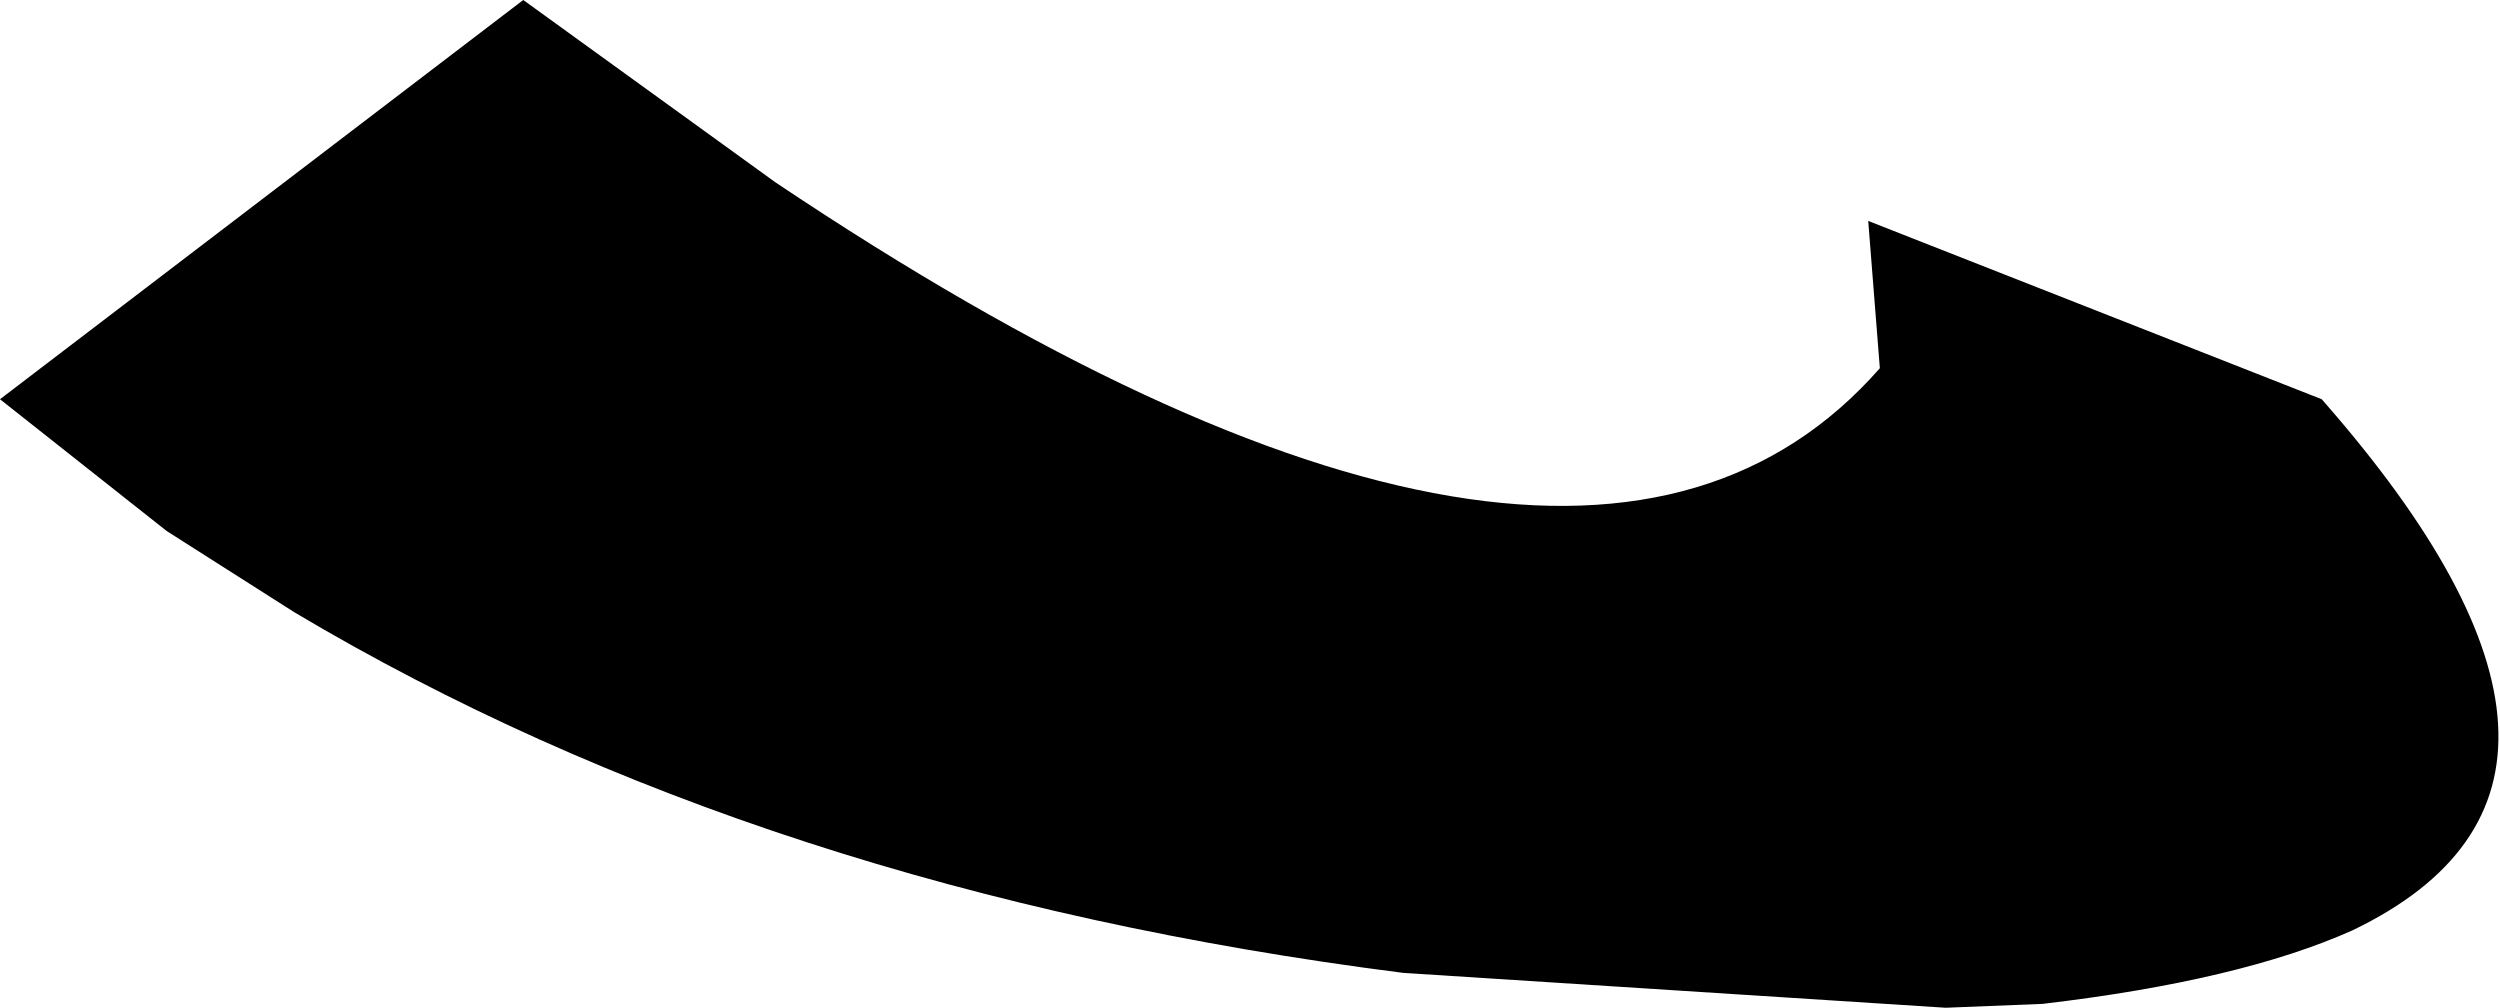 <?xml version="1.0" encoding="UTF-8" standalone="no"?>
<svg xmlns:xlink="http://www.w3.org/1999/xlink" height="13.0px" width="32.25px" xmlns="http://www.w3.org/2000/svg">
  <g transform="matrix(1.0, 0.0, 0.0, 1.0, -189.3, -144.2)">
    <path d="M199.3 146.55 Q209.6 153.45 213.55 148.95 L213.4 147.05 219.25 149.35 Q223.6 154.3 219.65 156.2 218.2 156.85 215.65 157.15 L214.4 157.2 207.4 156.75 Q199.15 155.7 193.1 152.1 L191.45 151.05 189.3 149.35 196.05 144.2 199.3 146.55" fill="#000000" fill-rule="evenodd" stroke="none"/>
  </g>
</svg>
